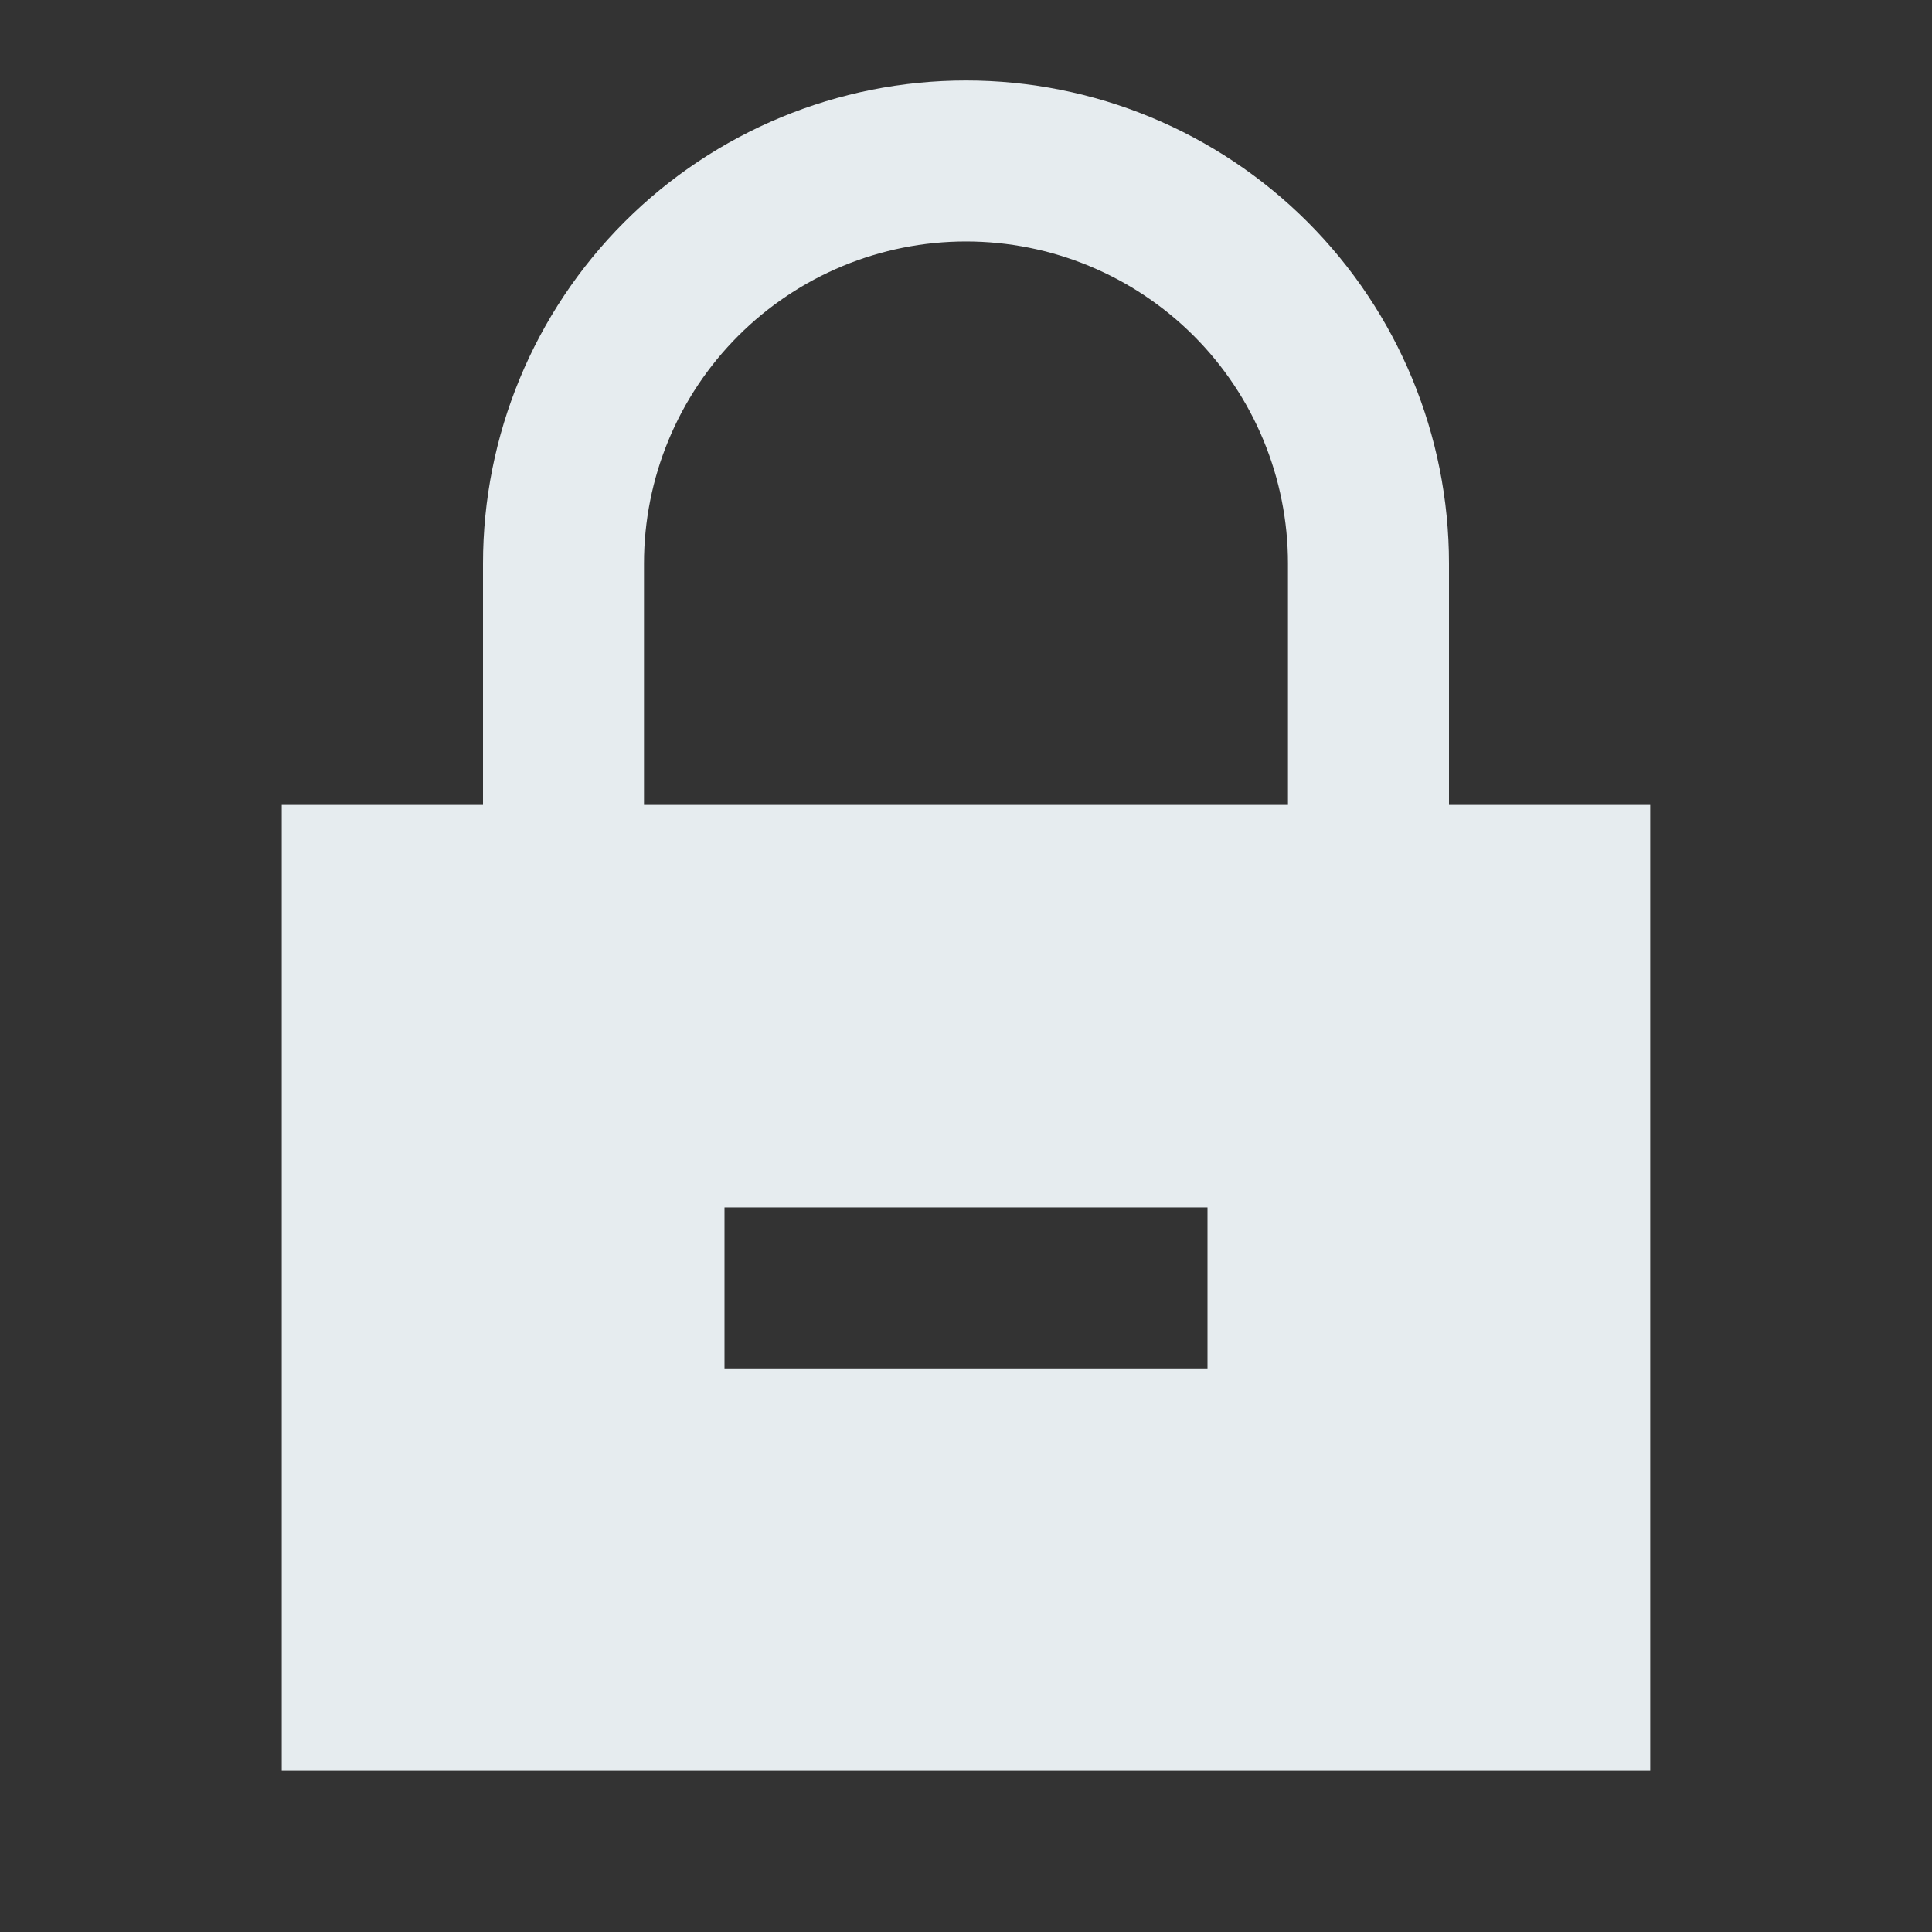 <svg width="40" height="40" viewBox="0 0 40 40" fill="none" xmlns="http://www.w3.org/2000/svg">
<rect x="0" y="0" width="40" height="40" fill="#333333" stroke="none"/>
<path d="M10 16.666H5.833V36.666H34.166V16.666H30V11.666C30 9.014 28.946 6.47 27.071 4.595C25.195 2.72 22.652 1.666 20 1.666C17.348 1.666 14.804 2.72 12.929 4.595C11.053 6.47 10 9.014 10 11.666V16.666ZM13.333 11.666C13.333 9.898 14.035 8.202 15.286 6.952C16.536 5.702 18.232 4.999 20 4.999C21.768 4.999 23.463 5.702 24.714 6.952C25.964 8.202 26.666 9.898 26.666 11.666V16.666H13.333V11.666ZM15 28.333V24.999H25V28.333H15Z" fill="#E6ECEF"/>
</svg>
